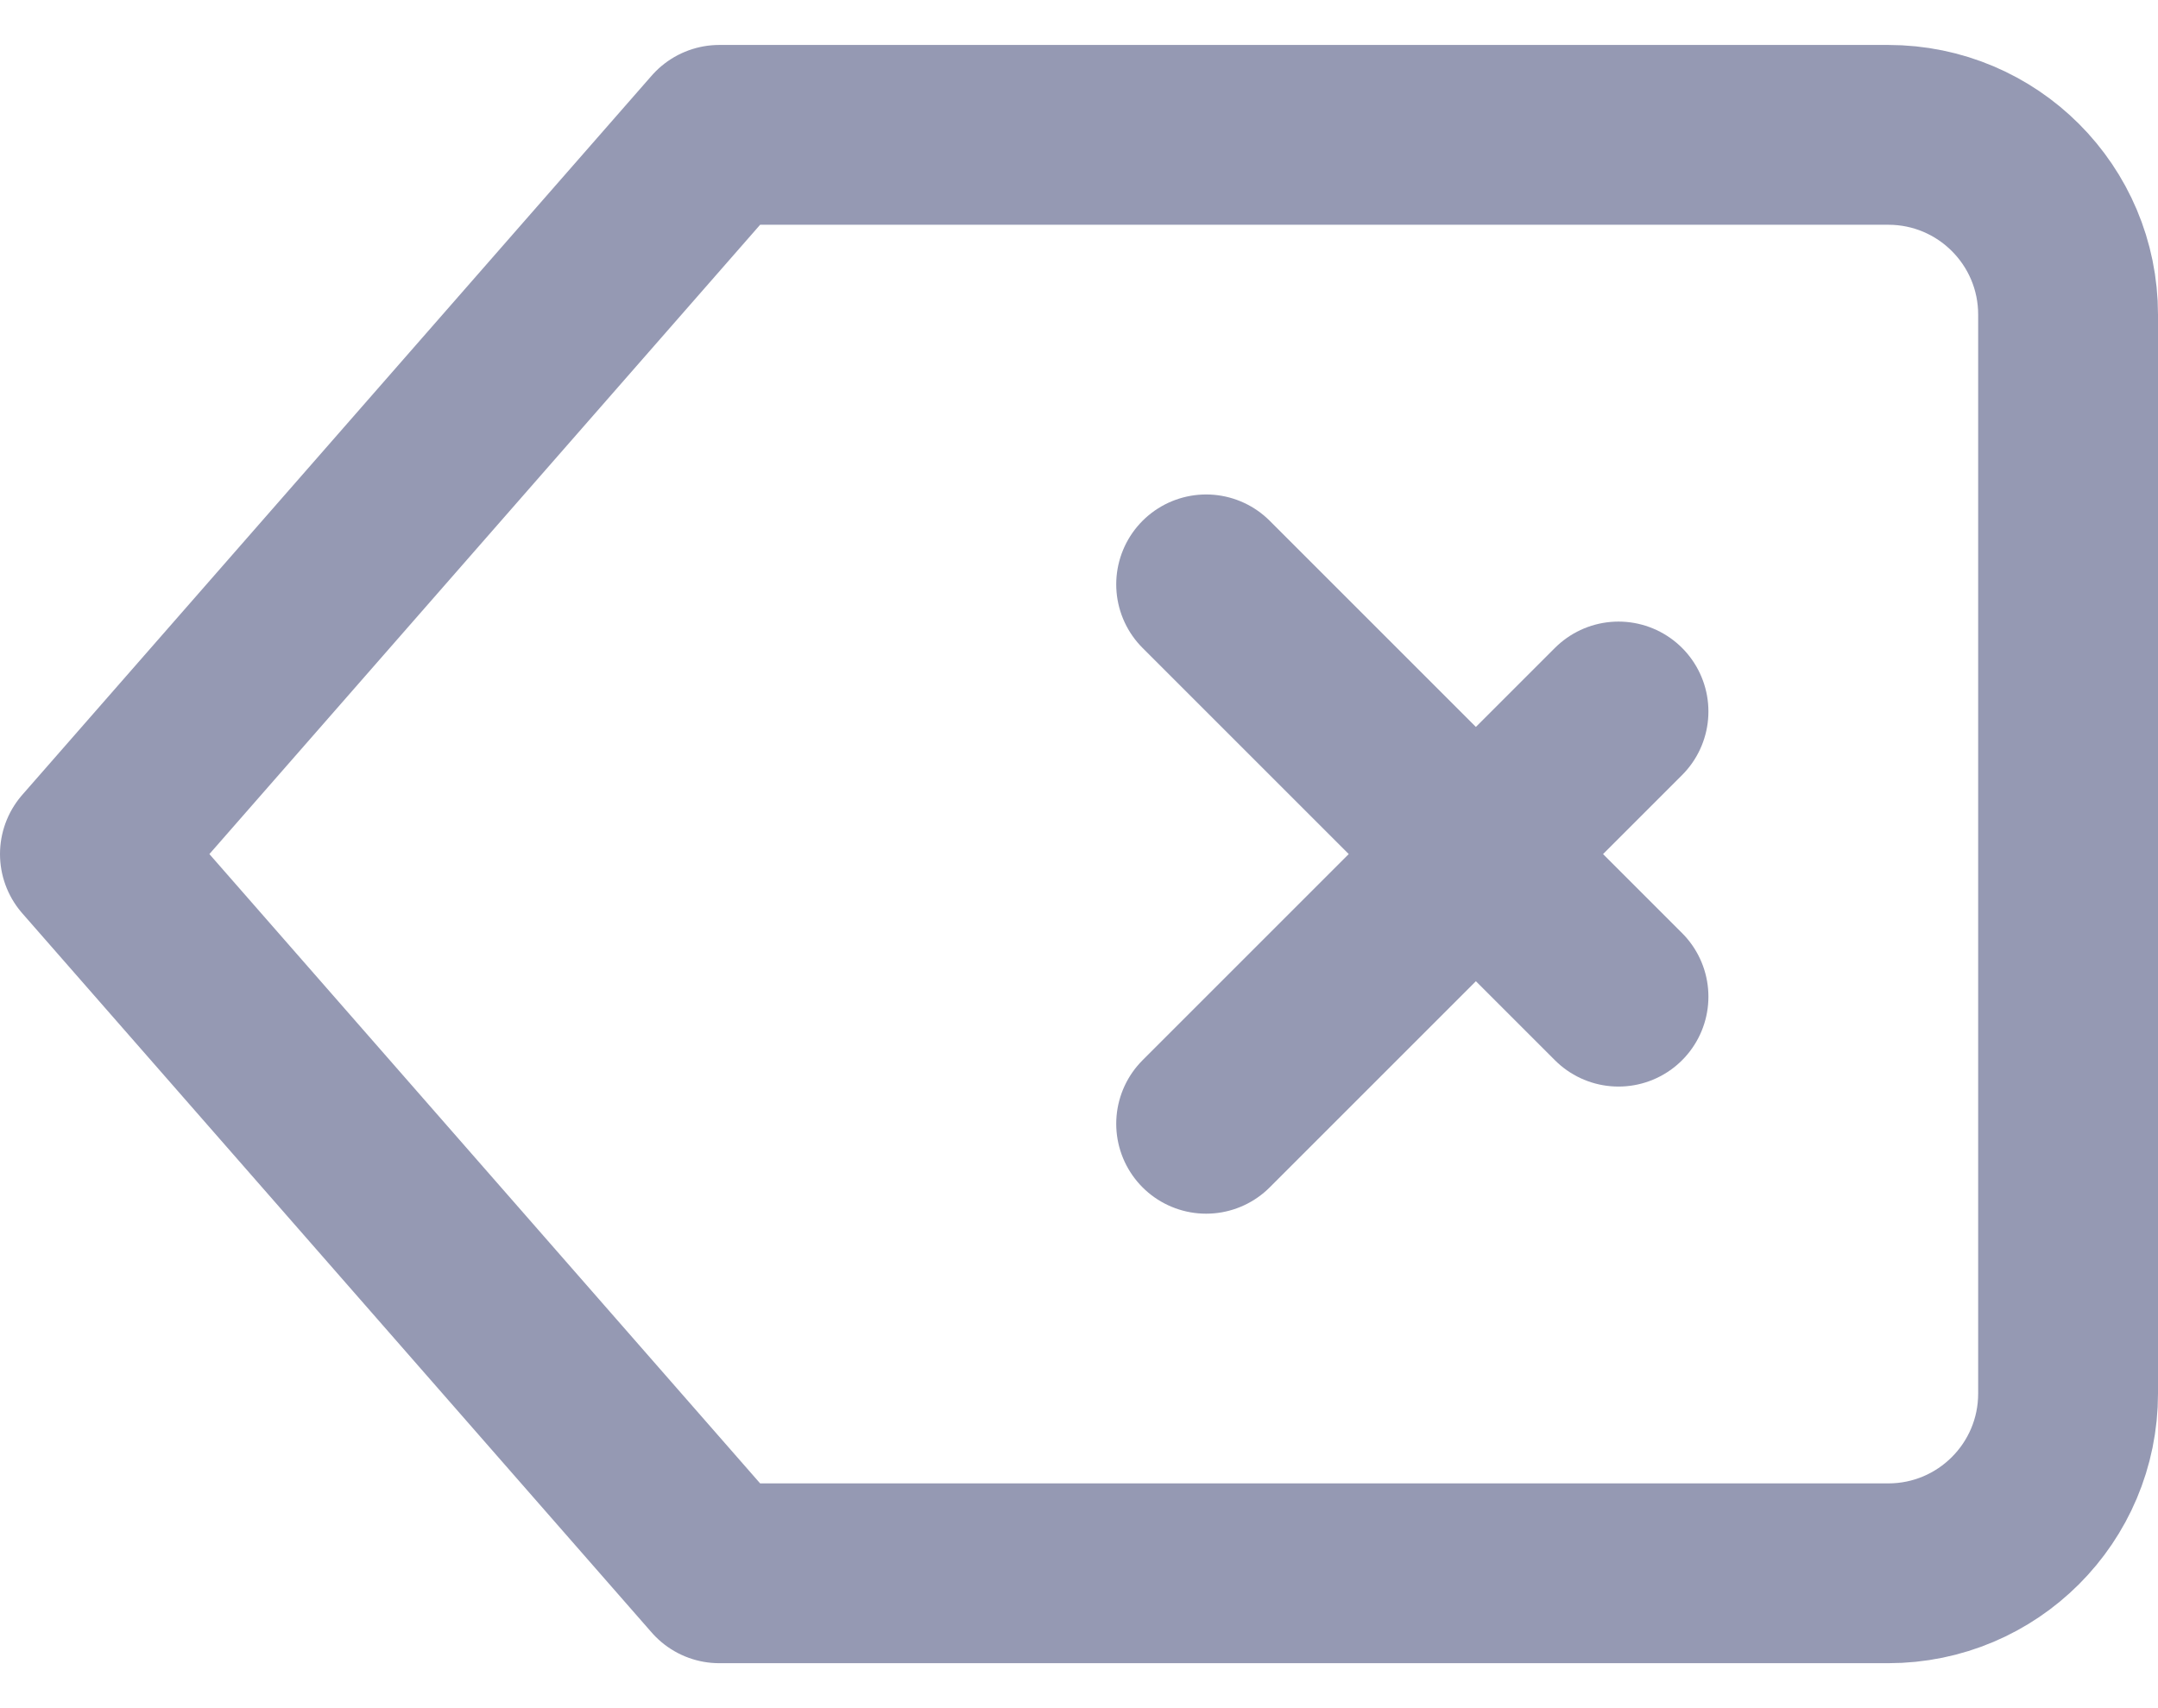 <svg width="24" height="19" viewBox="0 0 24 19" fill="none" xmlns="http://www.w3.org/2000/svg">
<path d="M21 1.5H8L1 9.5L8 17.5H21C22.105 17.5 23 16.605 23 15.5V3.5C23 2.395 22.105 1.5 21 1.5Z" stroke="#9599B3" stroke-width="2" stroke-linecap="round" stroke-linejoin="round"/>
<line x1="18" y1="7.914" x2="13.414" y2="12.5" stroke="#9599B3" stroke-width="2" stroke-linecap="round" stroke-linejoin="round"/>
<line x1="13.414" y1="6.5" x2="18" y2="11.086" stroke="#9599B3" stroke-width="2" stroke-linecap="round" stroke-linejoin="round"/>
</svg>
